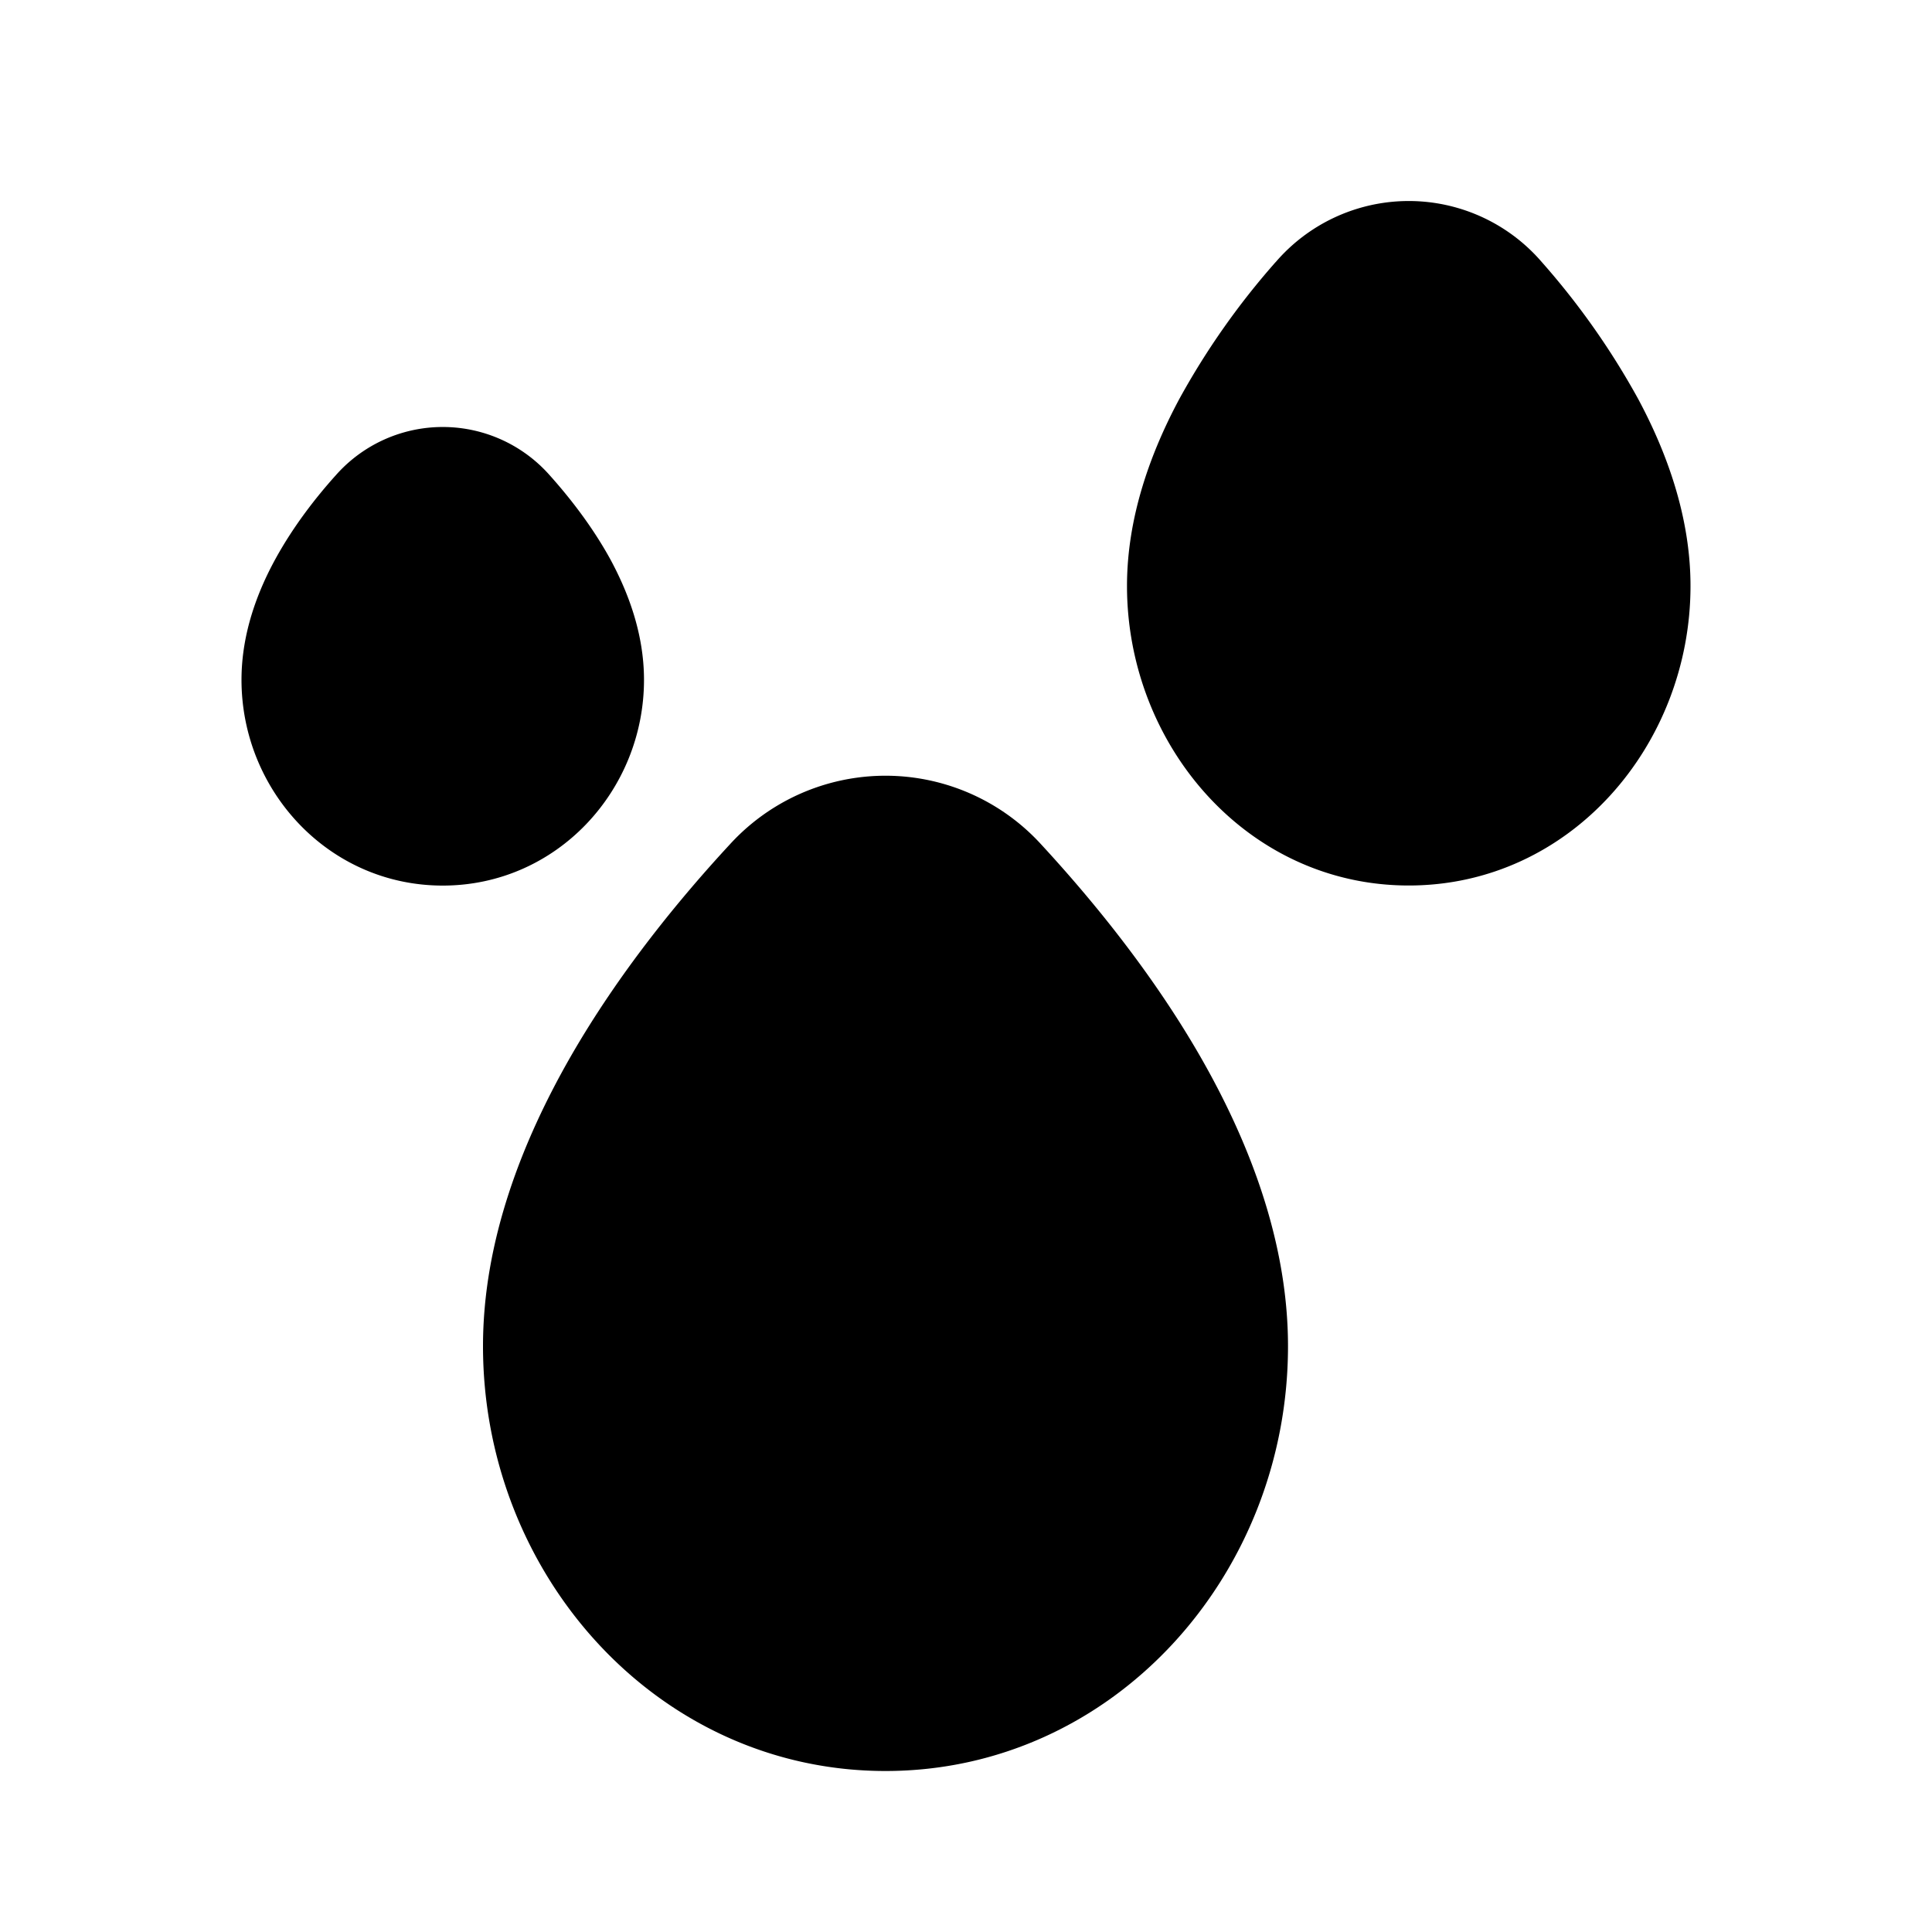 <svg xmlns="http://www.w3.org/2000/svg" width="24" height="24" viewBox="0 0 24 24" fill="none">
    <path fill="currentColor" fill-rule="evenodd" d="M15.846 3.257a2.18 2.18 0 0 1 3.308 0 9.405 9.405 0 0 1 1.196 1.699c.354.66.65 1.463.65 2.323C21 9.252 19.512 11 17.5 11 15.489 11 14 9.252 14 7.279c0-.86.296-1.662.65-2.323a9.405 9.405 0 0 1 1.196-1.7M4.173 5.902a1.772 1.772 0 0 1 2.654 0c.242.27.523.626.75 1.037.221.406.423.926.423 1.506 0 1.377-1.085 2.556-2.5 2.556S3 9.822 3 8.445c0-.58.201-1.1.424-1.506.226-.411.507-.768.749-1.037m4.891 4.59a2.618 2.618 0 0 1 3.872 0c.618.67 1.371 1.583 1.974 2.632.597 1.04 1.09 2.287 1.09 3.599C16 19.573 13.824 22 11 22s-5-2.428-5-5.278c0-1.312.493-2.558 1.09-3.599.603-1.049 1.356-1.963 1.974-2.631" clip-rule="evenodd"/>
</svg>